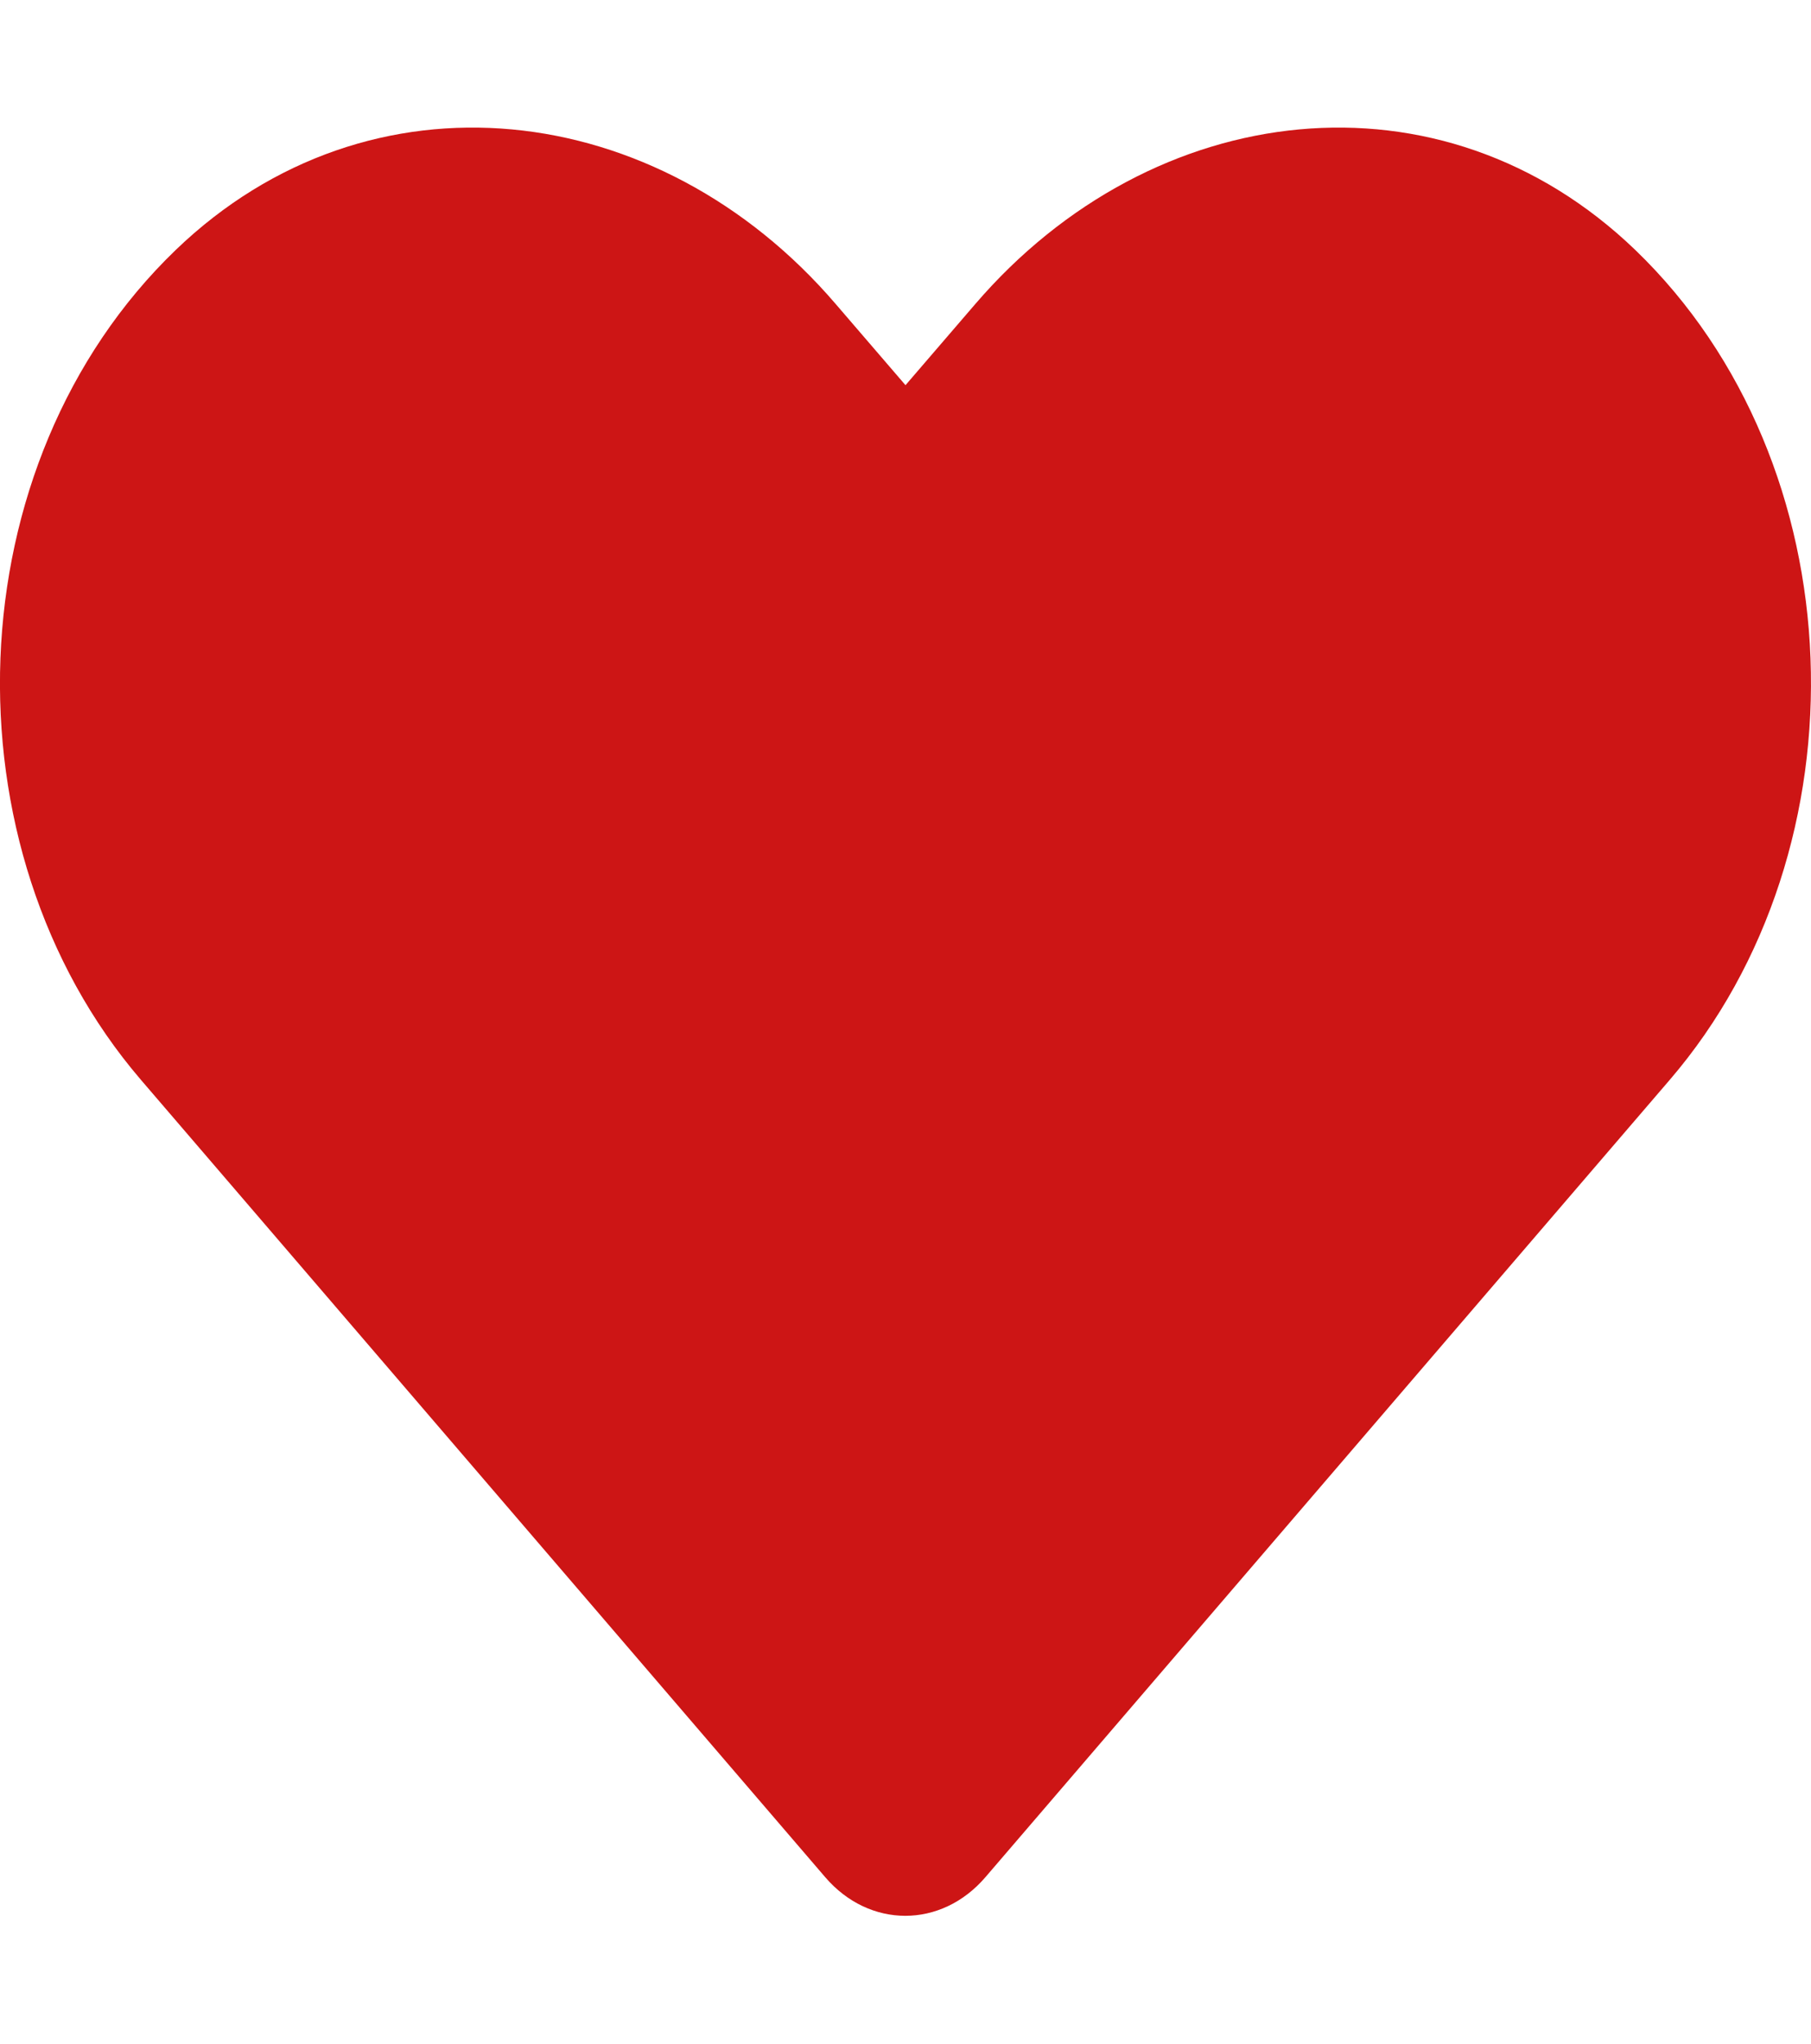<svg width="39" height="44" viewBox="0 0 39 44" fill="none" xmlns="http://www.w3.org/2000/svg">
<g clip-path="url(#clip0_7_70)">
<path d="M35.214 5.38C31.04 1.366 24.832 2.088 21.001 6.548L19.5 8.293L17.999 6.548C14.176 2.088 7.96 1.366 3.786 5.38C-0.998 9.986 -1.249 18.253 3.032 23.246L17.771 40.416C18.723 41.525 20.269 41.525 21.221 40.416L35.961 23.246C40.249 18.253 39.998 9.986 35.214 5.38Z" fill="#CD1515"/>
</g>
<defs>
<clipPath id="clip0_7_70">
<rect width="39" height="44" fill="white"/>
</clipPath>
</defs>
</svg>
